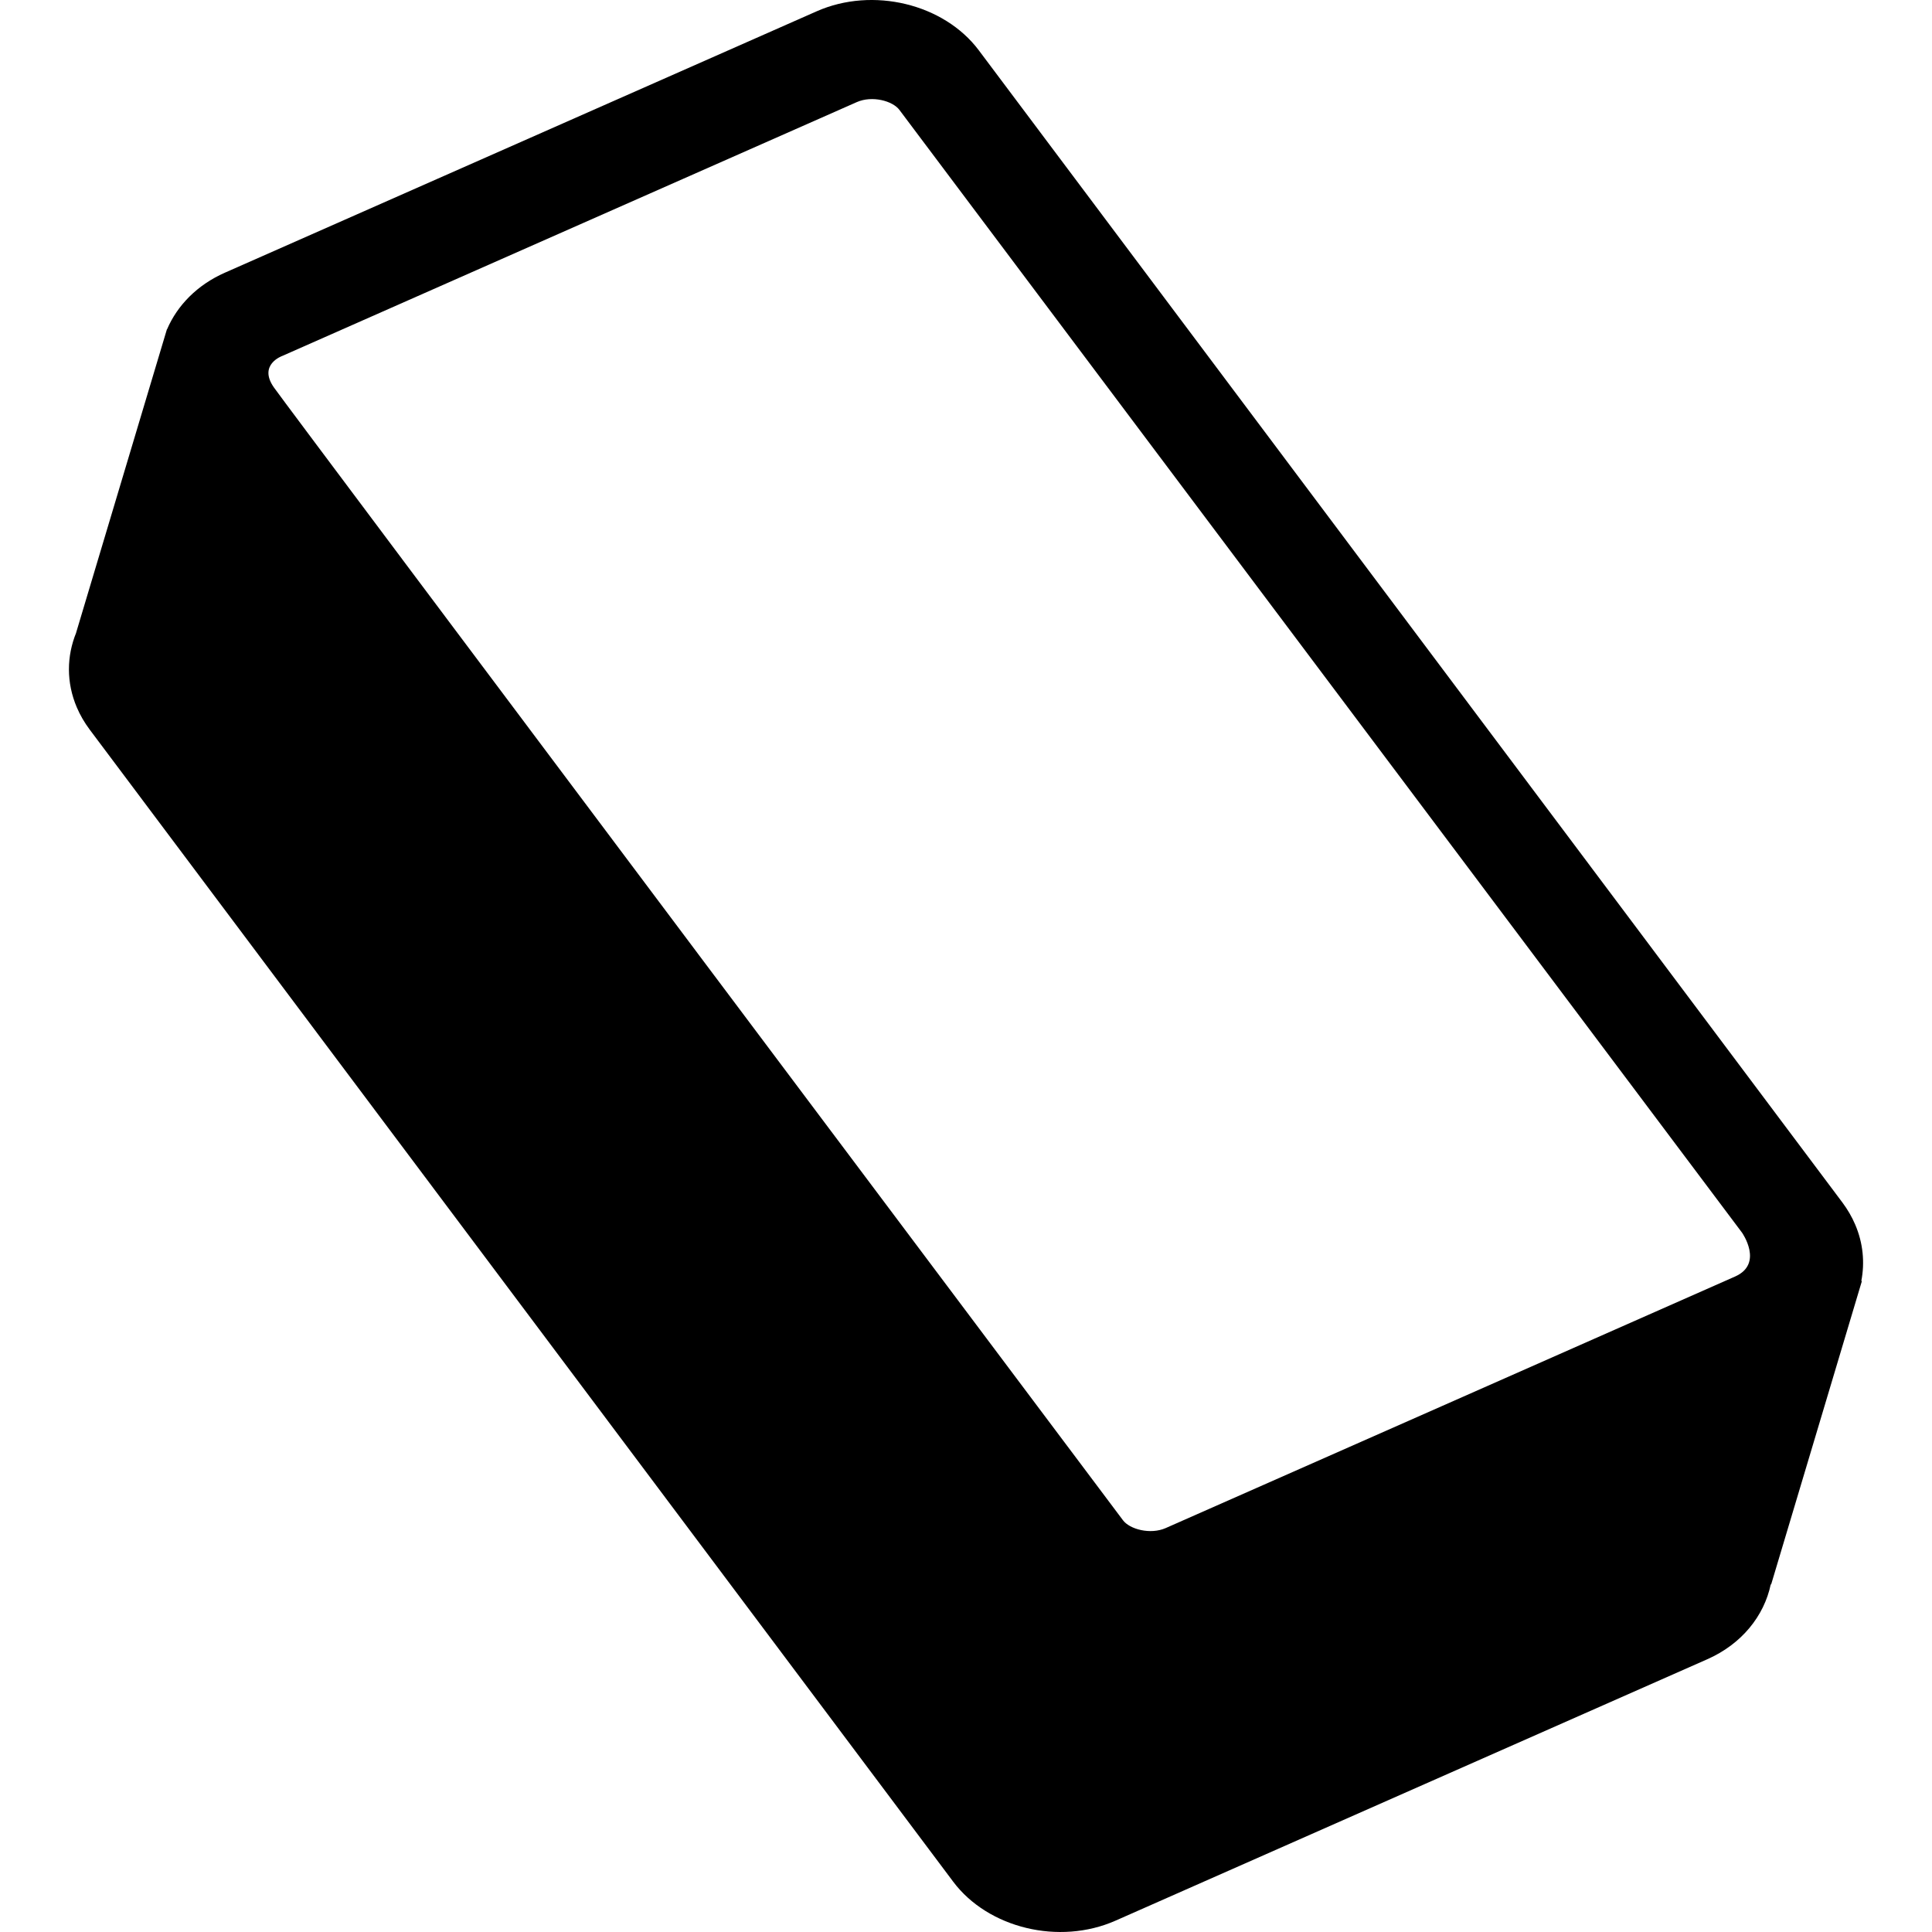 <?xml version="1.0" encoding="iso-8859-1"?>
<!-- Generator: Adobe Illustrator 16.0.0, SVG Export Plug-In . SVG Version: 6.00 Build 0)  -->
<!DOCTYPE svg PUBLIC "-//W3C//DTD SVG 1.1//EN" "http://www.w3.org/Graphics/SVG/1.1/DTD/svg11.dtd">
<svg version="1.1" id="Capa_1" xmlns="http://www.w3.org/2000/svg" xmlns:xlink="http://www.w3.org/1999/xlink" x="0px" y="0px"
	 width="98.331px" height="98.331px" viewBox="0 0 98.331 98.331" style="enable-background:new 0 0 98.331 98.331;"
	 xml:space="preserve">
<g>
	<path d="M56.77,97.756L86.892,84.45c1.751-0.771,2.896-2.206,3.232-3.813l0.02,0.006l4.618-15.44l-0.028-0.009
		c0.18-0.934,0.094-1.921-0.314-2.873c-0.167-0.39-0.385-0.764-0.647-1.116L49.82,2.564c-1.778-2.374-5.402-3.249-8.254-1.989
		L11.441,13.881c-1.403,0.62-2.417,1.663-2.939,2.881l-0.007-0.001l-4.62,15.44l0.002,0.002c-0.483,1.186-0.512,2.529,0.036,3.808
		c0.168,0.391,0.385,0.765,0.648,1.117l43.95,58.639C50.29,98.142,53.916,99.015,56.77,97.756z M57.155,77.375
		c0,0-42.392-56.486-43.213-57.654c-0.822-1.169,0.428-1.607,0.428-1.607L43.607,5.197c0.779-0.344,1.824-0.065,2.169,0.396
		l42.887,57.145c0,0,1.111,1.578-0.348,2.229c-1.261,0.563-28.988,12.807-28.988,12.807C58.547,78.115,57.501,77.837,57.155,77.375z
		"/>
</g>
<g>
</g>
<g>
</g>
<g>
</g>
<g>
</g>
<g>
</g>
<g>
</g>
<g>
</g>
<g>
</g>
<g>
</g>
<g>
</g>
<g>
</g>
<g>
</g>
<g>
</g>
<g>
</g>
<g>
</g>
</svg>
